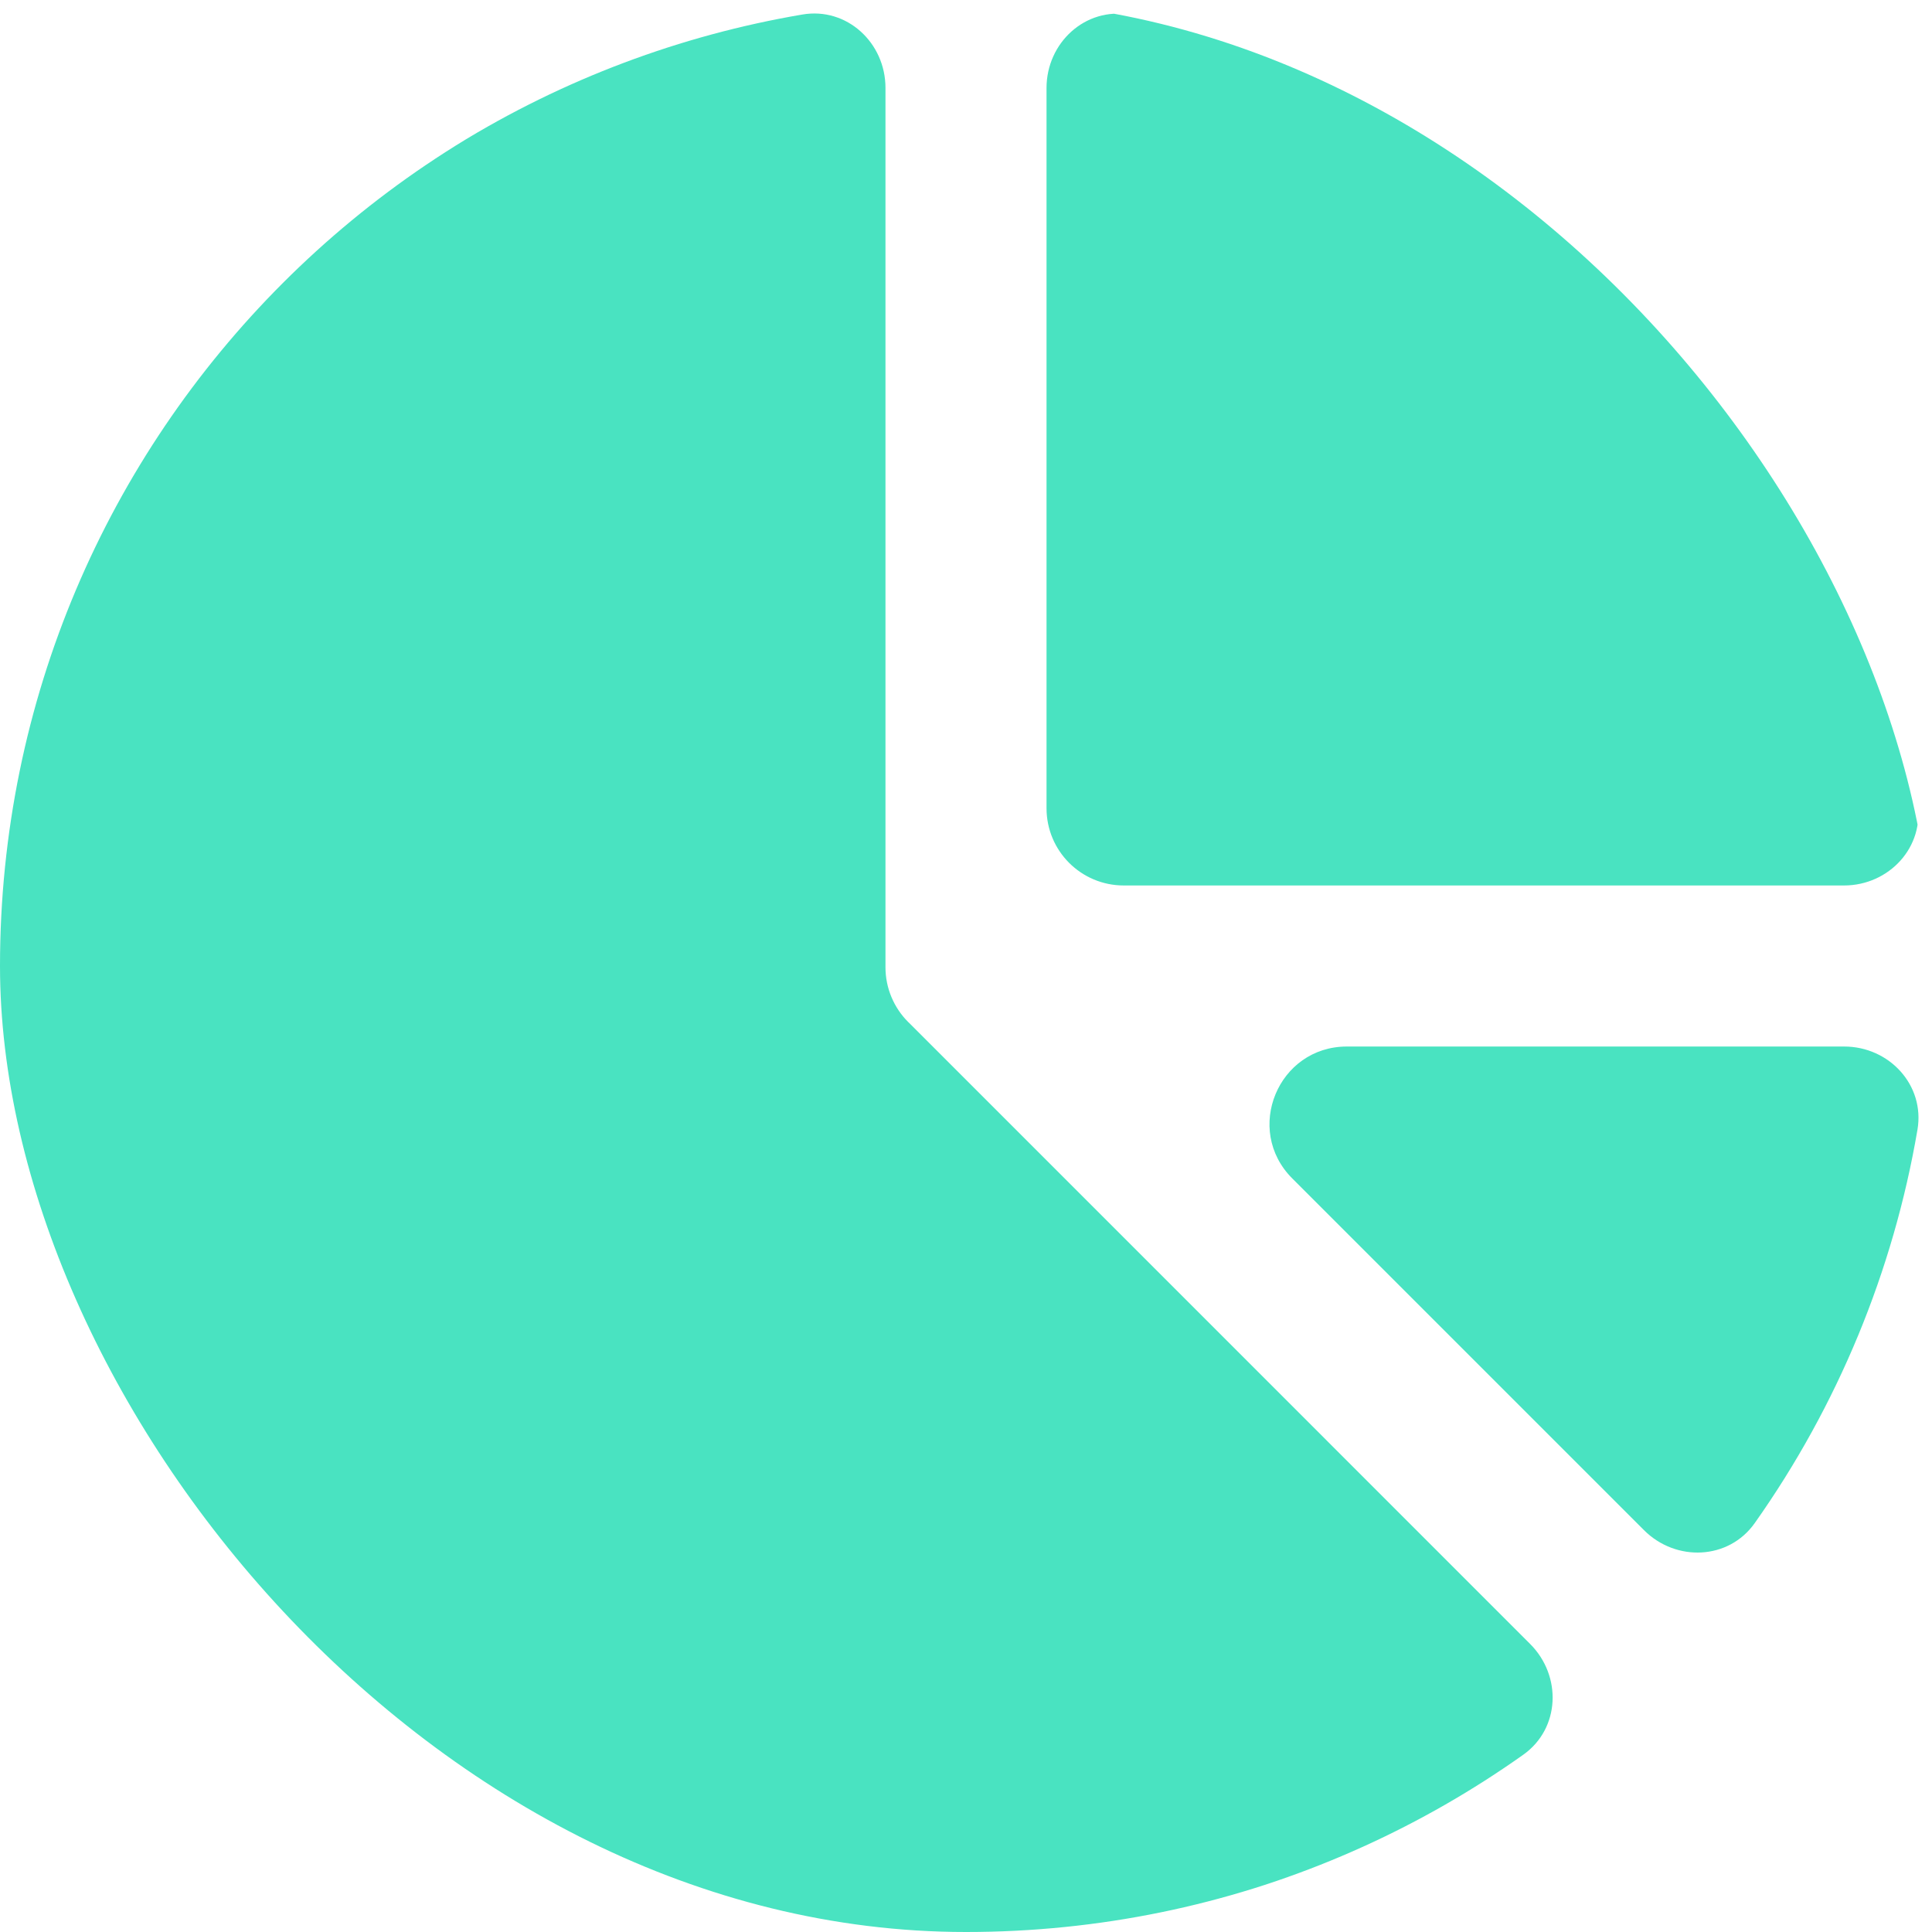 <svg width="25" height="25" viewBox="0 0 25 25" fill="none" xmlns="http://www.w3.org/2000/svg">
<g clip-path="url(#clip0_63_3638)">
<path d="M17.429 13.542C16.538 13.542 16.092 14.619 16.722 15.249L21.273 19.8C21.686 20.213 22.368 20.187 22.706 19.709C23.779 18.191 24.499 16.451 24.812 14.618C24.91 14.042 24.447 13.542 23.863 13.542H17.429Z" fill="#49E3C1"/>
<path d="M11.764 13.236L11.751 13.224C11.564 13.037 11.458 12.782 11.458 12.517V1.137C11.458 0.553 10.958 0.089 10.382 0.188C8.805 0.456 7.29 1.025 5.922 1.868C4.246 2.901 2.837 4.316 1.811 5.997C0.784 7.677 0.17 9.577 0.017 11.54C-0.136 13.504 0.177 15.475 0.931 17.294C1.685 19.114 2.858 20.729 4.354 22.009C5.851 23.29 7.628 24.198 9.543 24.66C11.457 25.123 13.453 25.127 15.369 24.672C16.932 24.3 18.406 23.632 19.711 22.706C20.188 22.368 20.214 21.687 19.8 21.273L11.764 13.236Z" fill="#49E3C1"/>
<path d="M13.542 10.458C13.542 11.011 13.989 11.458 14.542 11.458H23.861C24.446 11.458 24.91 10.957 24.81 10.38C24.374 7.846 23.164 5.498 21.333 3.667C19.502 1.836 17.154 0.626 14.62 0.19C14.043 0.09 13.542 0.554 13.542 1.139V10.458Z" fill="#49E3C1"/>
</g>
<defs>
<clipPath id="clip0_63_3638">
<rect width="25" height="25" rx="12.5" fill="white"/>
</clipPath>
</defs>
</svg>
